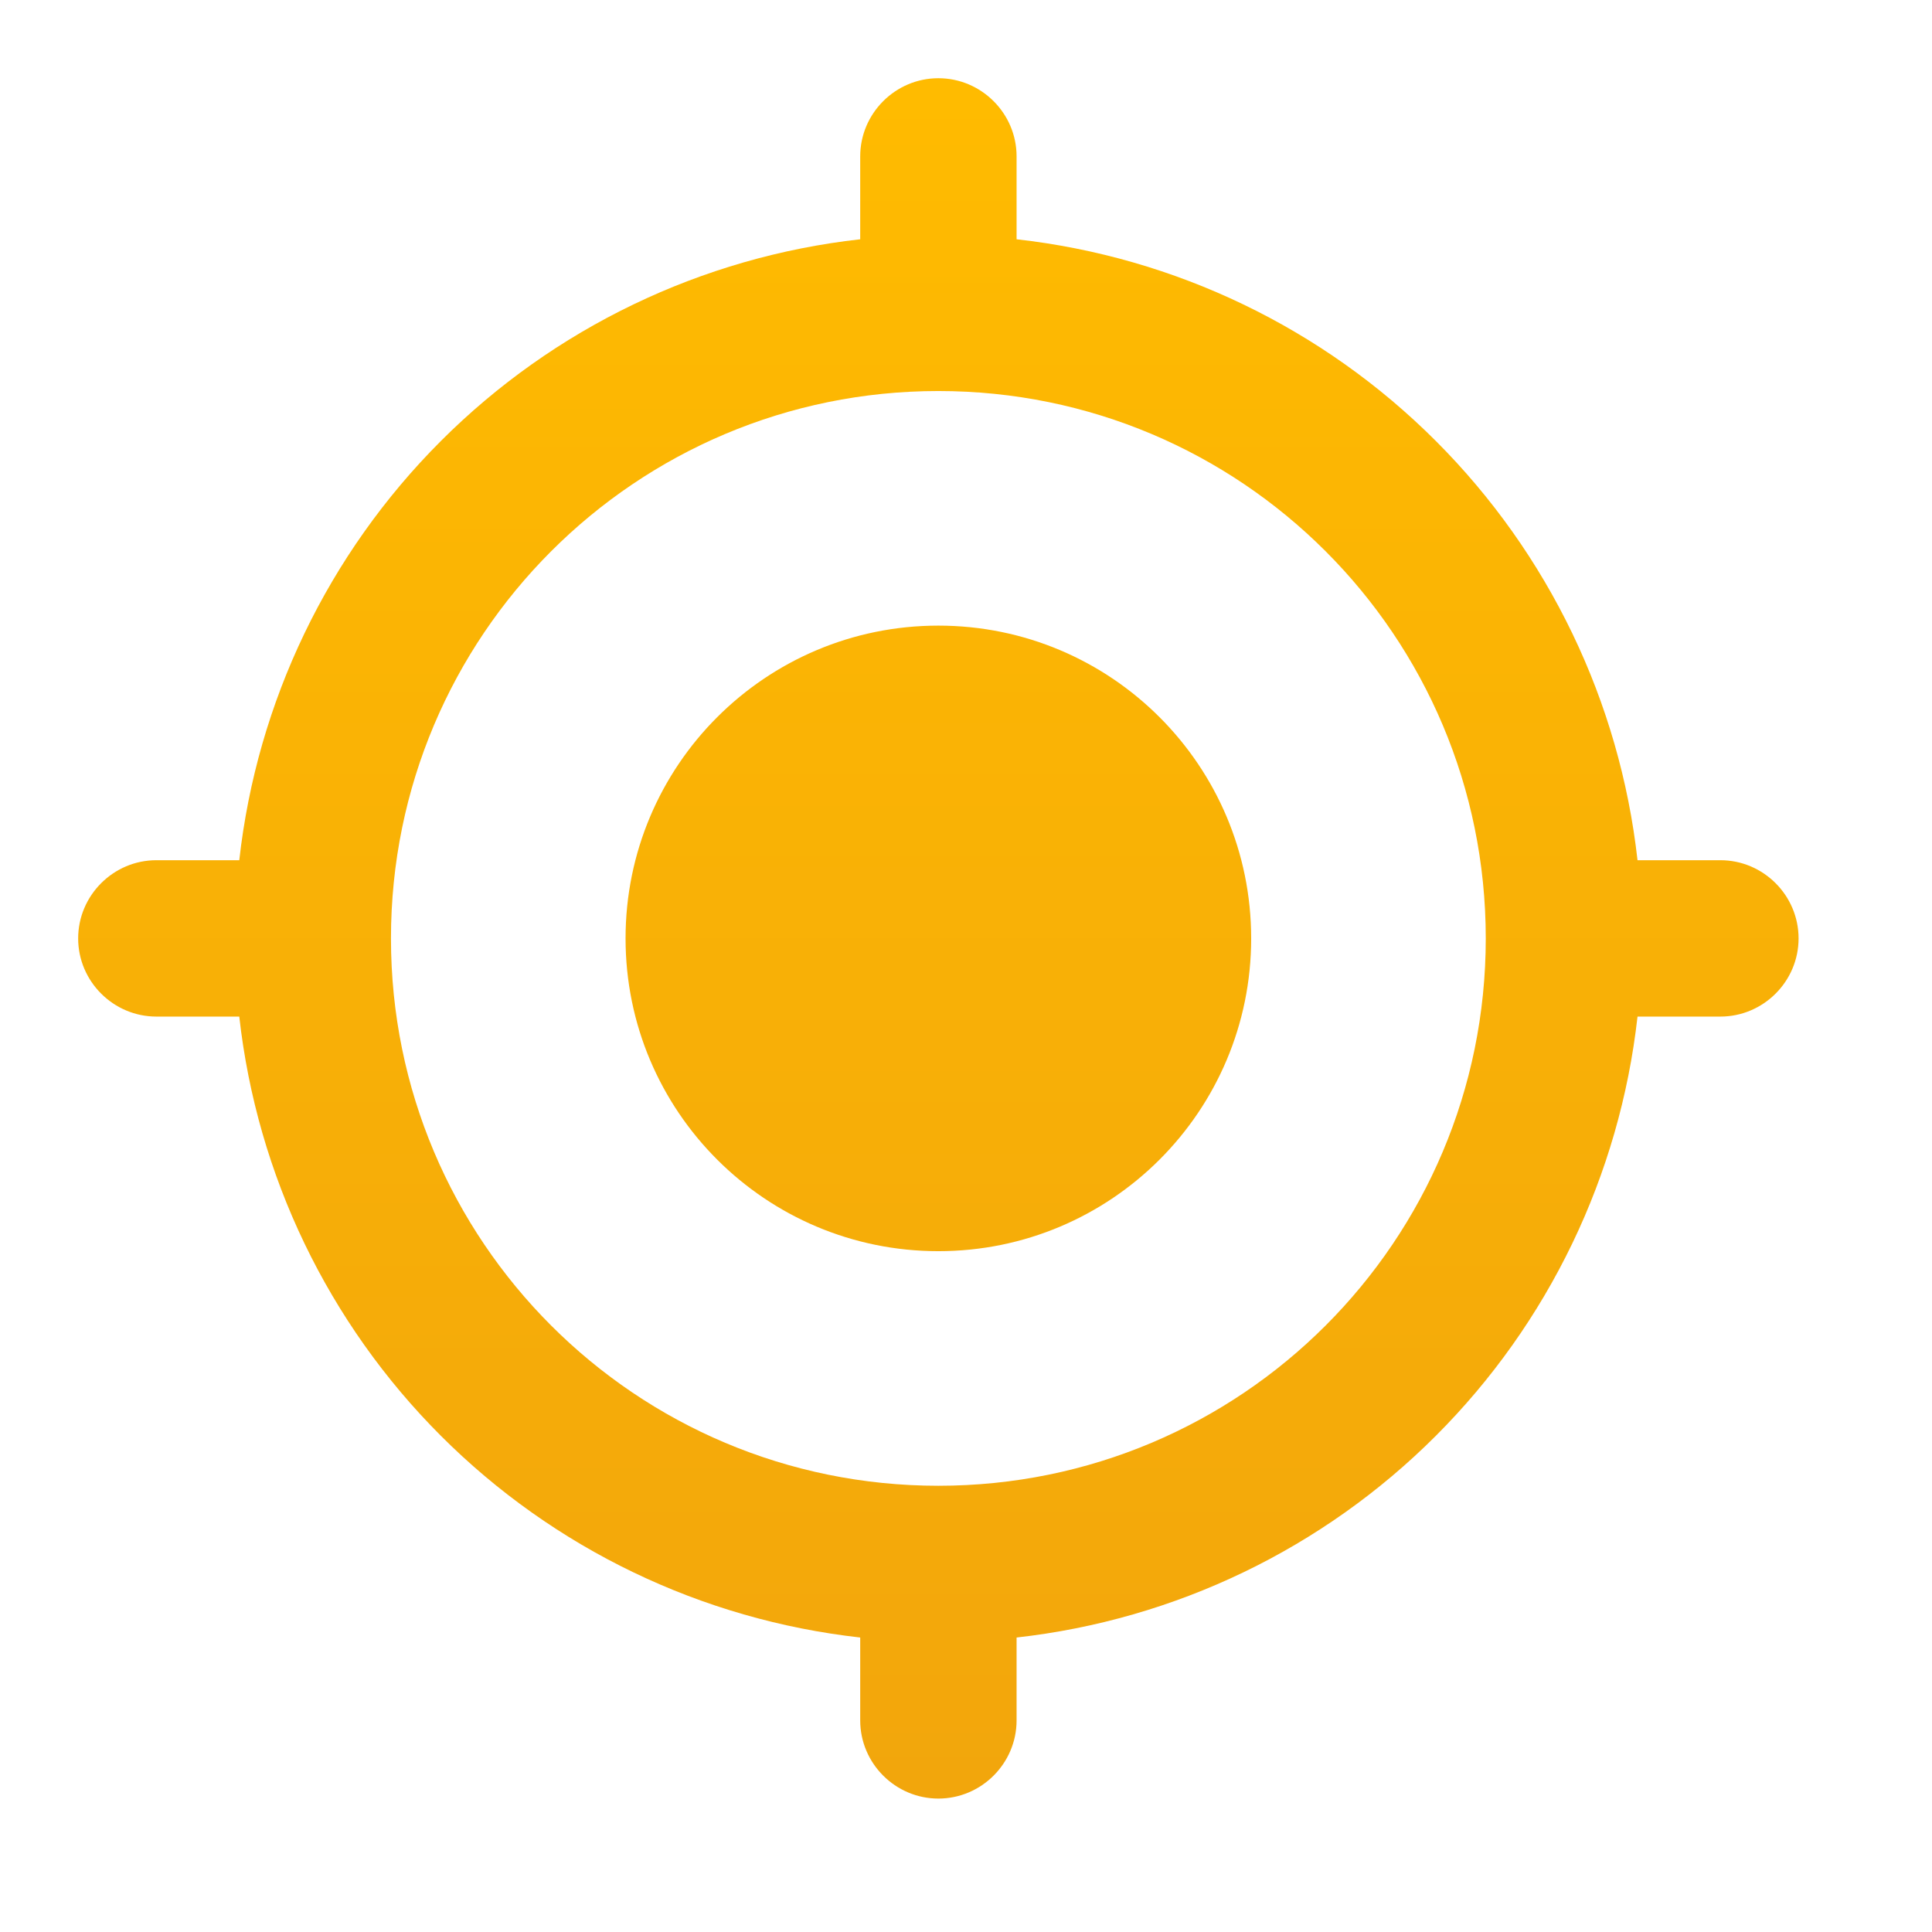 <svg width="33" height="33" viewBox="0 0 33 33" fill="none" xmlns="http://www.w3.org/2000/svg">
<path d="M16.028 10.686C13.076 10.686 10.685 13.077 10.685 16.029C10.685 18.98 13.076 21.371 16.028 21.371C18.98 21.371 21.371 18.98 21.371 16.029C21.371 13.077 18.98 10.686 16.028 10.686ZM27.97 14.693C27.667 11.984 26.452 9.459 24.525 7.532C22.598 5.604 20.073 4.39 17.364 4.087V2.671C17.364 1.937 16.763 1.336 16.028 1.336C15.294 1.336 14.693 1.937 14.693 2.671V4.087C11.984 4.39 9.459 5.604 7.531 7.532C5.604 9.459 4.39 11.984 4.087 14.693H2.671C1.937 14.693 1.335 15.294 1.335 16.029C1.335 16.763 1.937 17.364 2.671 17.364H4.087C4.39 20.073 5.604 22.598 7.531 24.525C9.459 26.453 11.984 27.667 14.693 27.97V29.386C14.693 30.12 15.294 30.721 16.028 30.721C16.763 30.721 17.364 30.12 17.364 29.386V27.97C20.073 27.667 22.598 26.453 24.525 24.525C26.452 22.598 27.667 20.073 27.97 17.364H29.385C30.12 17.364 30.721 16.763 30.721 16.029C30.721 15.294 30.12 14.693 29.385 14.693H27.97ZM16.028 25.378C10.859 25.378 6.678 21.198 6.678 16.029C6.678 10.859 10.859 6.679 16.028 6.679C21.198 6.679 25.378 10.859 25.378 16.029C25.378 21.198 21.198 25.378 16.028 25.378Z" fill="url(#paint0_linear_48_145)"/>
<defs>
<linearGradient id="paint0_linear_48_145" x1="16.028" y1="1.336" x2="16.028" y2="30.721" gradientUnits="userSpaceOnUse">
<stop stop-color="#FFBB00"/>
<stop offset="1" stop-color="#F2A60C"/>
</linearGradient>
</defs>
</svg>
